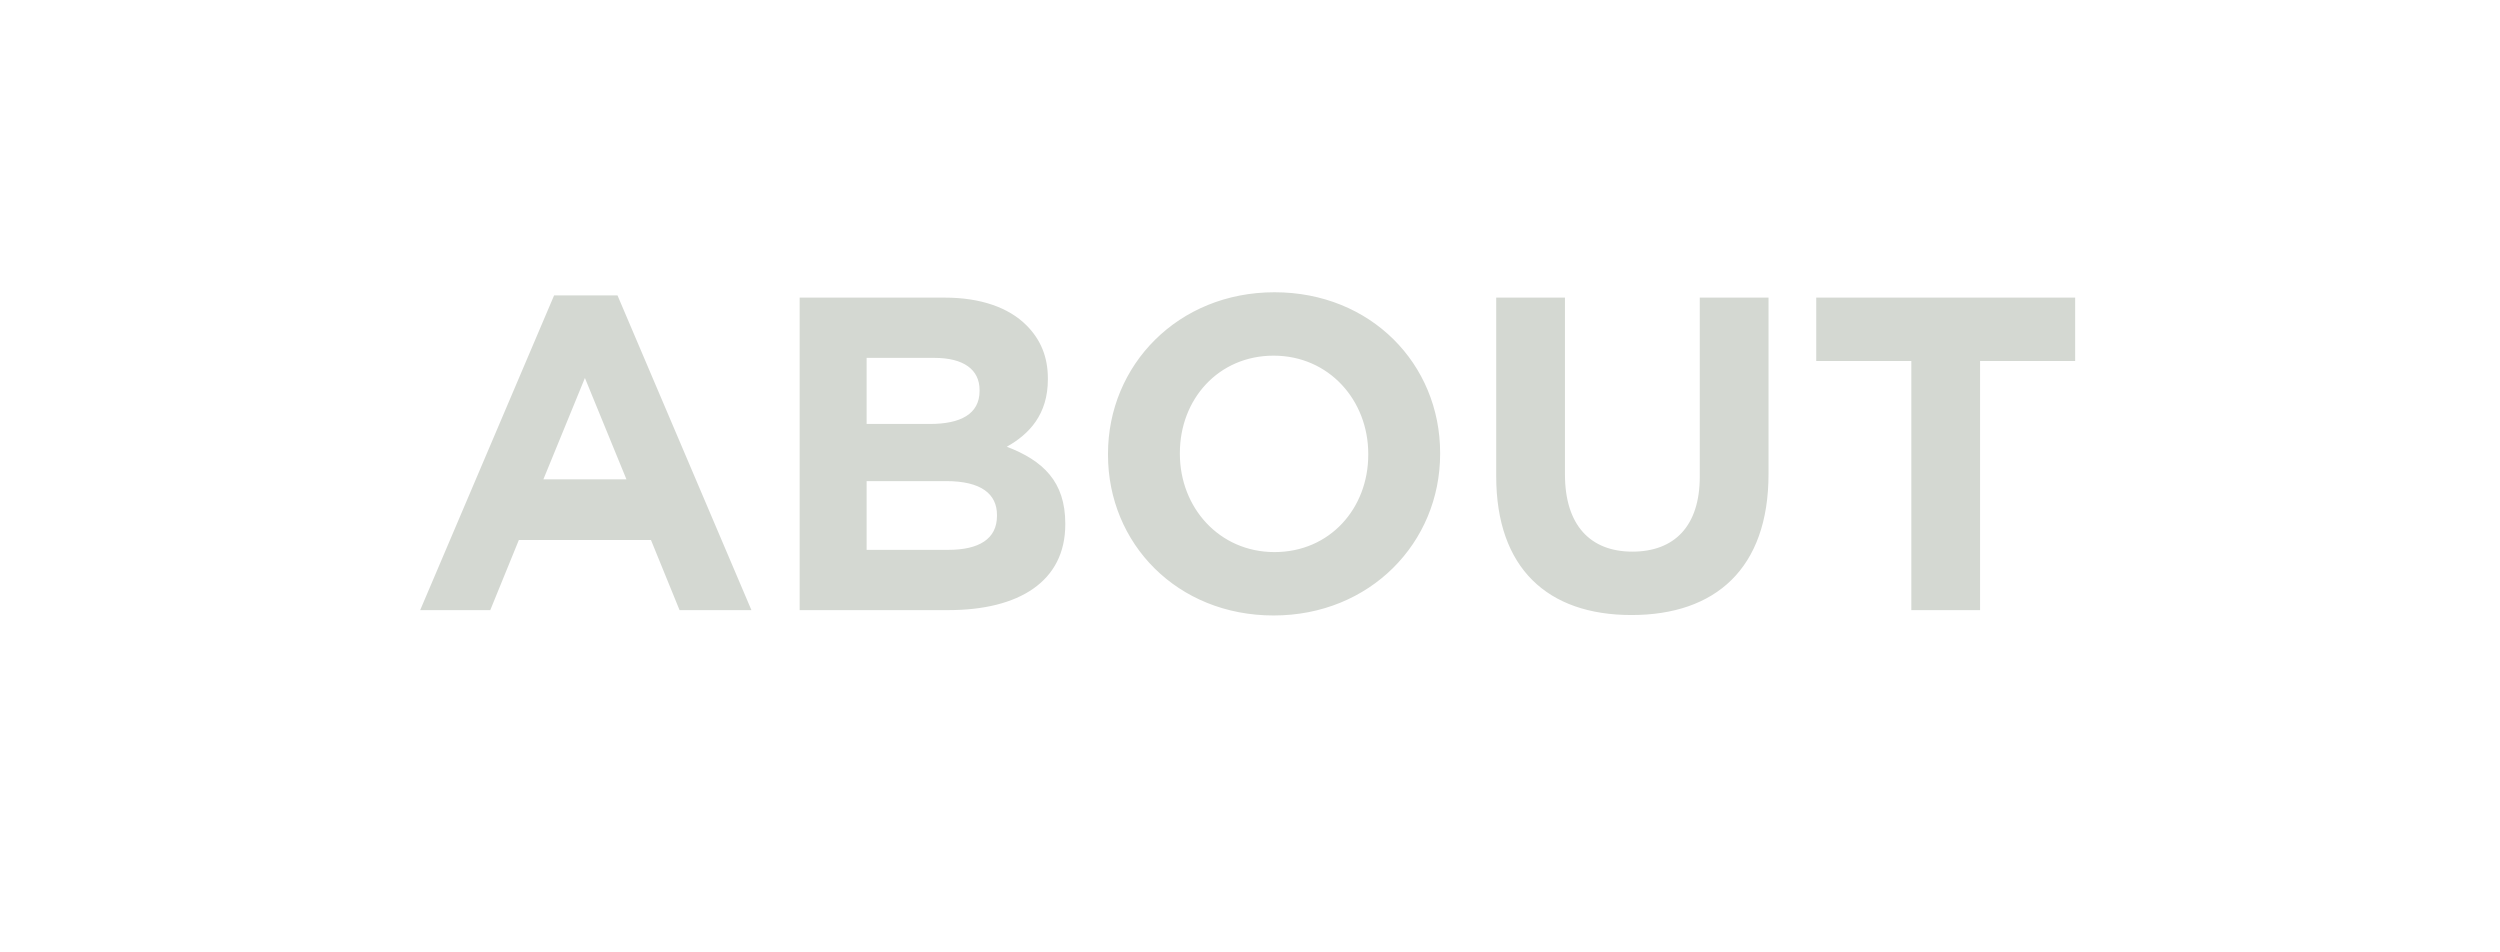 <svg width="168" height="64" viewBox="0 0 168 64" fill="none" xmlns="http://www.w3.org/2000/svg">
<path d="M28.236 41L37.236 19.85H41.496L50.496 41H45.666L43.746 36.29H34.866L32.946 41H28.236ZM36.516 32.21H42.096L39.306 25.4L36.516 32.21ZM53.737 41V20H63.487C65.887 20 67.777 20.66 68.977 21.86C69.937 22.82 70.417 23.99 70.417 25.43V25.49C70.417 27.86 69.157 29.18 67.657 30.02C70.087 30.95 71.587 32.36 71.587 35.18V35.24C71.587 39.08 68.467 41 63.727 41H53.737ZM58.237 28.49H62.497C64.537 28.49 65.827 27.83 65.827 26.27V26.21C65.827 24.83 64.747 24.05 62.797 24.05H58.237V28.49ZM58.237 36.95H63.727C65.767 36.95 66.997 36.23 66.997 34.67V34.61C66.997 33.2 65.947 32.33 63.577 32.33H58.237V36.95ZM85.587 41.36C79.107 41.36 74.457 36.53 74.457 30.56V30.5C74.457 24.53 79.167 19.64 85.647 19.64C92.127 19.64 96.777 24.47 96.777 30.44V30.5C96.777 36.47 92.067 41.36 85.587 41.36ZM85.647 37.1C89.367 37.1 91.947 34.16 91.947 30.56V30.5C91.947 26.9 89.307 23.9 85.587 23.9C81.867 23.9 79.287 26.84 79.287 30.44V30.5C79.287 34.1 81.927 37.1 85.647 37.1ZM109.635 41.33C103.995 41.33 100.545 38.18 100.545 32V20H105.165V31.88C105.165 35.3 106.875 37.07 109.695 37.07C112.515 37.07 114.225 35.36 114.225 32.03V20H118.845V31.85C118.845 38.21 115.275 41.33 109.635 41.33ZM128.441 41V24.26H122.051V20H139.451V24.26H133.061V41H128.441Z" fill="#D4D8D2"/>
</svg>
